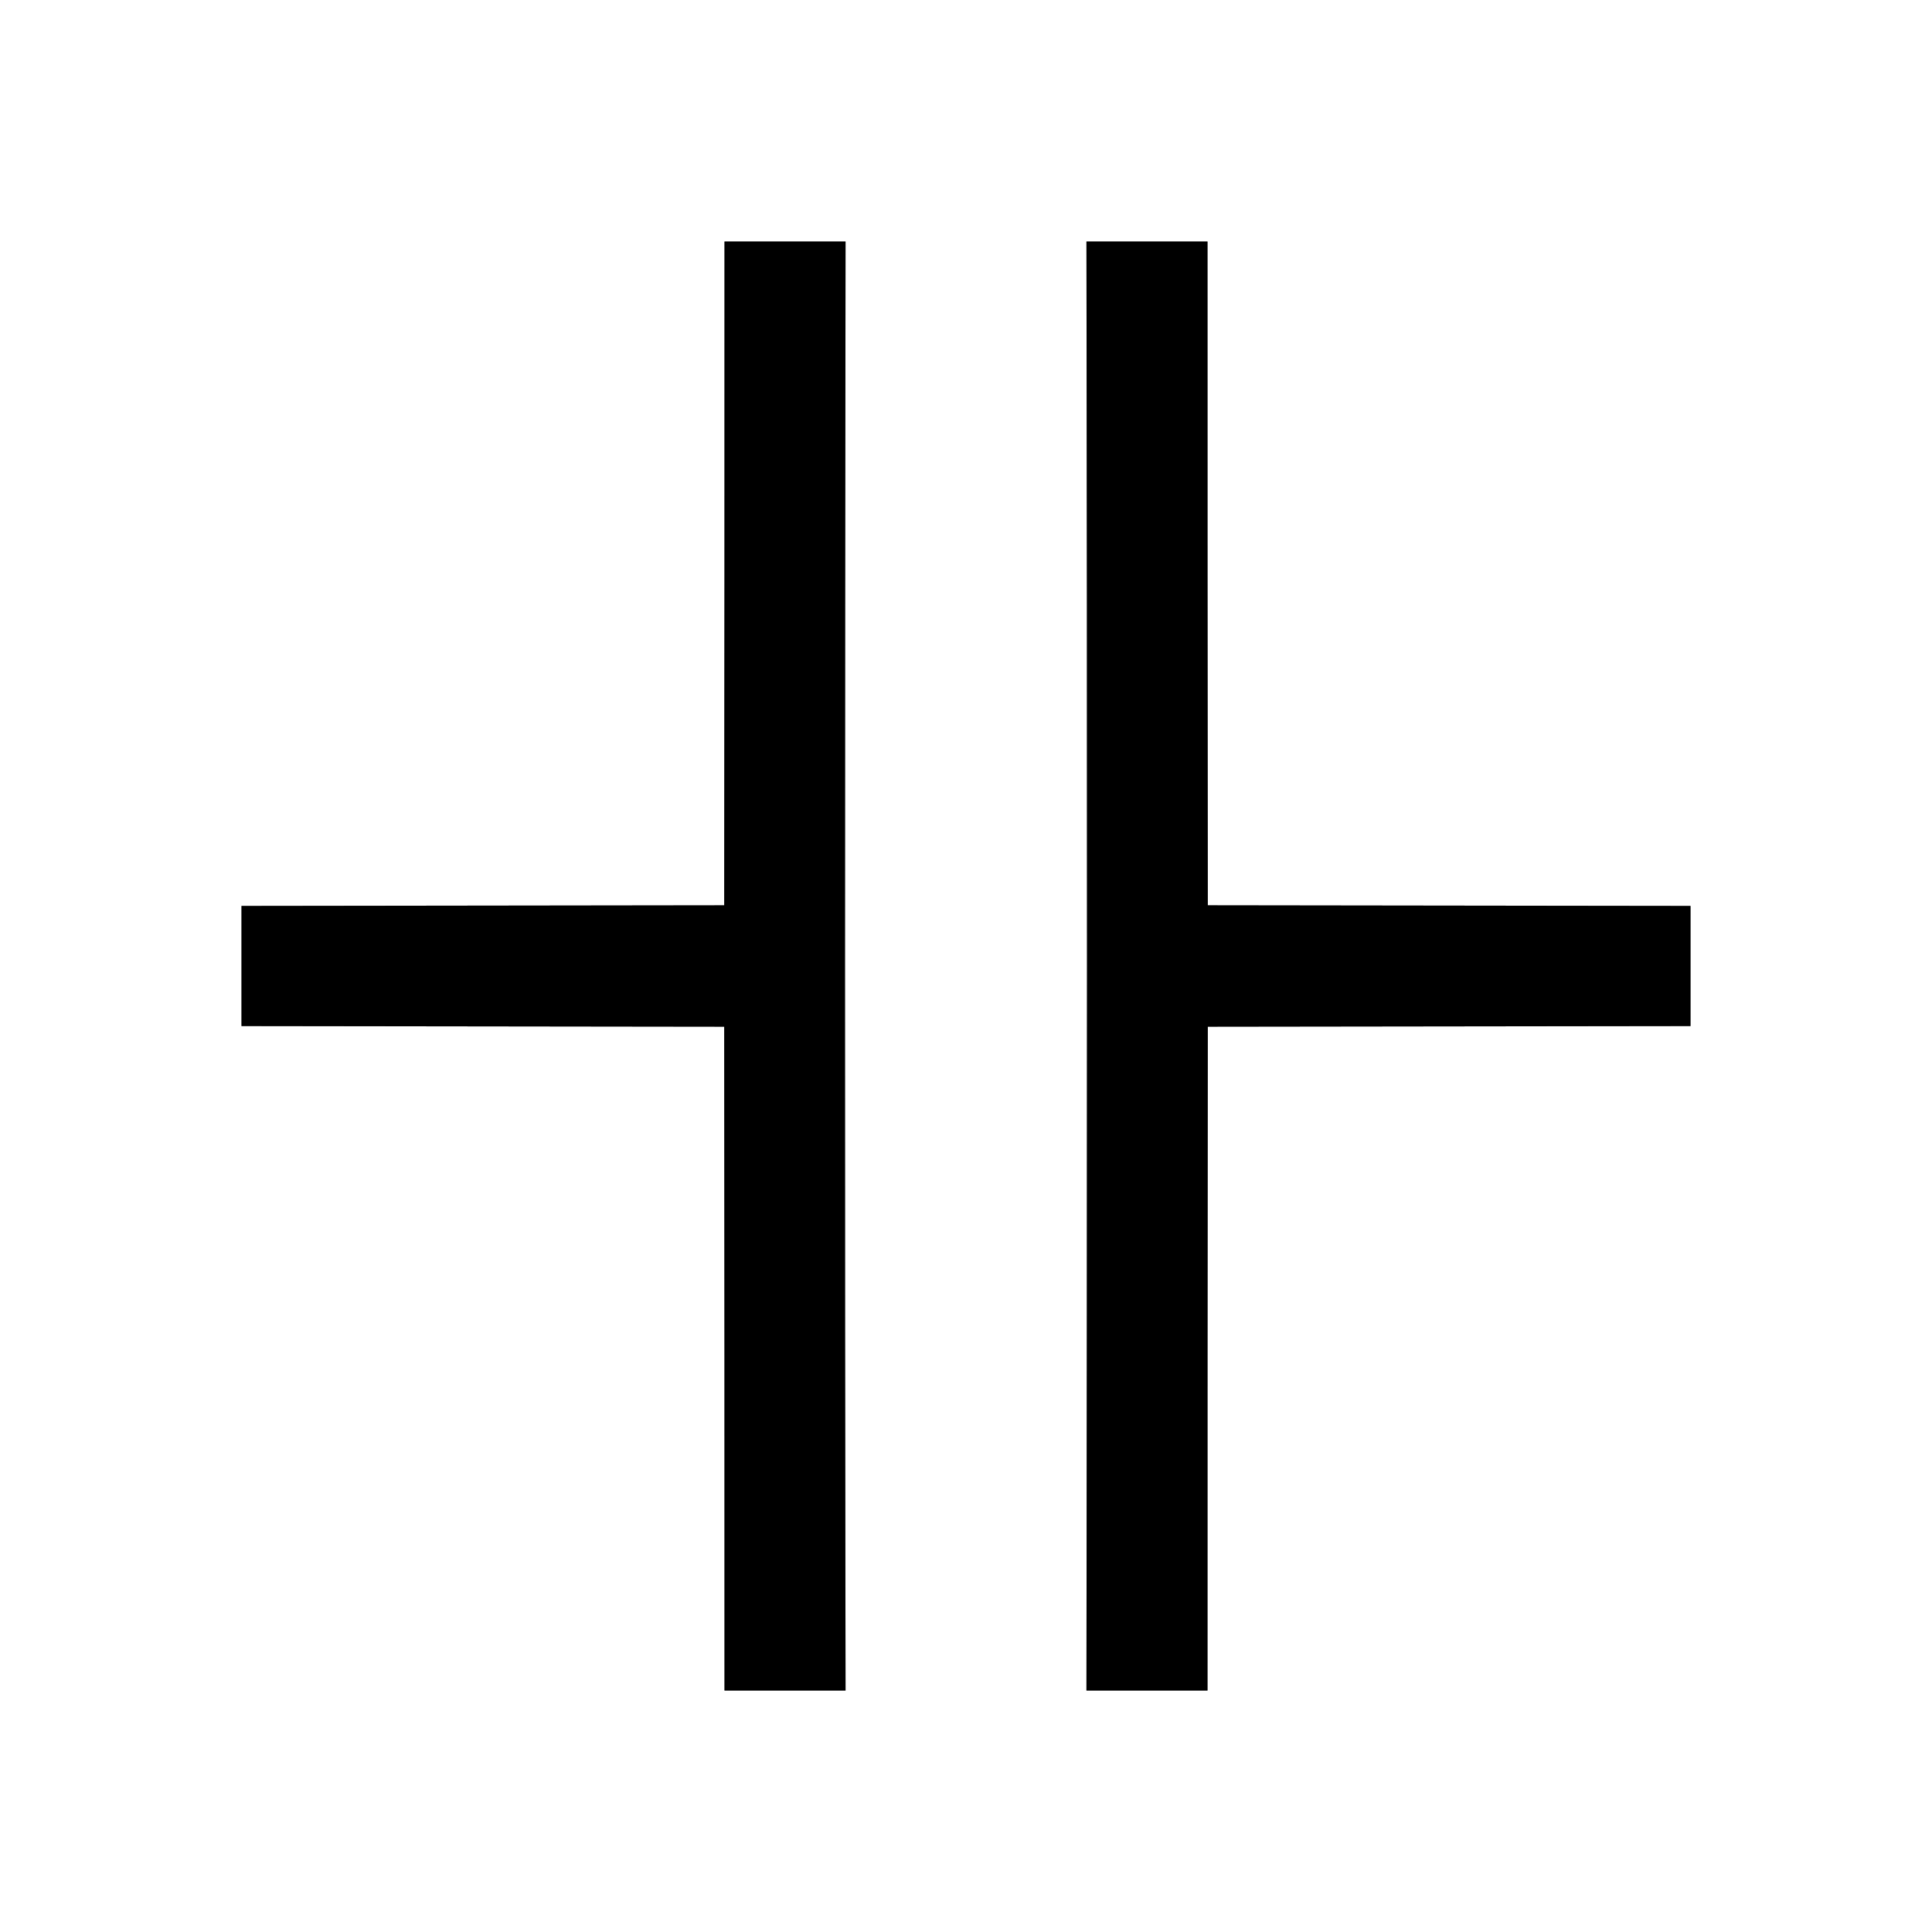 <?xml version="1.0" encoding="UTF-8" ?>
<!DOCTYPE svg PUBLIC "-//W3C//DTD SVG 1.1//EN" "http://www.w3.org/Graphics/SVG/1.1/DTD/svg11.dtd">
<svg width="64pt" height="64pt" viewBox="0 0 64 64" version="1.1" xmlns="http://www.w3.org/2000/svg">
<rect x="0" y="0" width="64" height="64" fill="#808080" stroke="none"/>
<g id="#ffffffff">
<path fill="#ffffff" opacity="1.00" d=" M 0.00 0.00 L 64.00 0.00 L 64.00 64.00 L 0.00 64.00 L 0.00 0.00 M 24.00 8.00 C 24.00 15.33 24.00 22.66 23.99 29.99 C 18.66 30.00 13.33 30.00 8.00 30.01 C 8.00 31.34 8.00 32.66 8.00 33.99 C 13.33 34.00 18.66 34.00 23.99 34.01 C 24.00 41.34 24.00 48.67 24.00 56.00 C 25.34 56.00 26.67 56.00 28.01 56.00 C 27.98 40.00 27.99 24.00 28.01 8.00 C 26.67 8.00 25.34 8.00 24.00 8.00 M 35.99 8.00 C 36.02 24.00 36.01 40.00 35.99 56.00 C 37.32 56.00 38.66 56.00 40.00 56.00 C 40.00 48.67 40.00 41.34 40.01 34.01 C 45.34 34.00 50.67 34.00 56.00 33.99 C 56.00 32.66 56.00 31.33 56.00 30.01 C 50.67 30.00 45.34 30.00 40.01 29.99 C 40.00 22.66 40.00 15.33 40.00 8.00 C 38.66 8.00 37.33 8.00 35.99 8.00 Z" />
</g>
<g id="#000000ff">
<path fill="#000000" opacity="1.00" d=" M 24.00 8.00 C 25.34 8.00 26.67 8.00 28.01 8.00 C 27.99 24.00 27.98 40.00 28.01 56.00 C 26.67 56.00 25.34 56.00 24.00 56.00 C 24.00 48.67 24.00 41.34 23.99 34.01 C 18.66 34.00 13.33 34.00 8.00 33.99 C 8.00 32.66 8.00 31.34 8.00 30.01 C 13.33 30.00 18.66 30.00 23.99 29.99 C 24.00 22.66 24.00 15.33 24.00 8.00 Z" />
<path fill="#000000" opacity="1.00" d=" M 35.99 8.00 C 37.33 8.00 38.66 8.00 40.00 8.00 C 40.00 15.33 40.00 22.66 40.01 29.99 C 45.34 30.00 50.67 30.00 56.00 30.01 C 56.00 31.33 56.00 32.66 56.00 33.99 C 50.67 34.00 45.34 34.00 40.01 34.01 C 40.00 41.34 40.00 48.67 40.00 56.00 C 38.66 56.00 37.32 56.00 35.99 56.00 C 36.01 40.00 36.02 24.00 35.99 8.00 Z" />
</g>
</svg>
